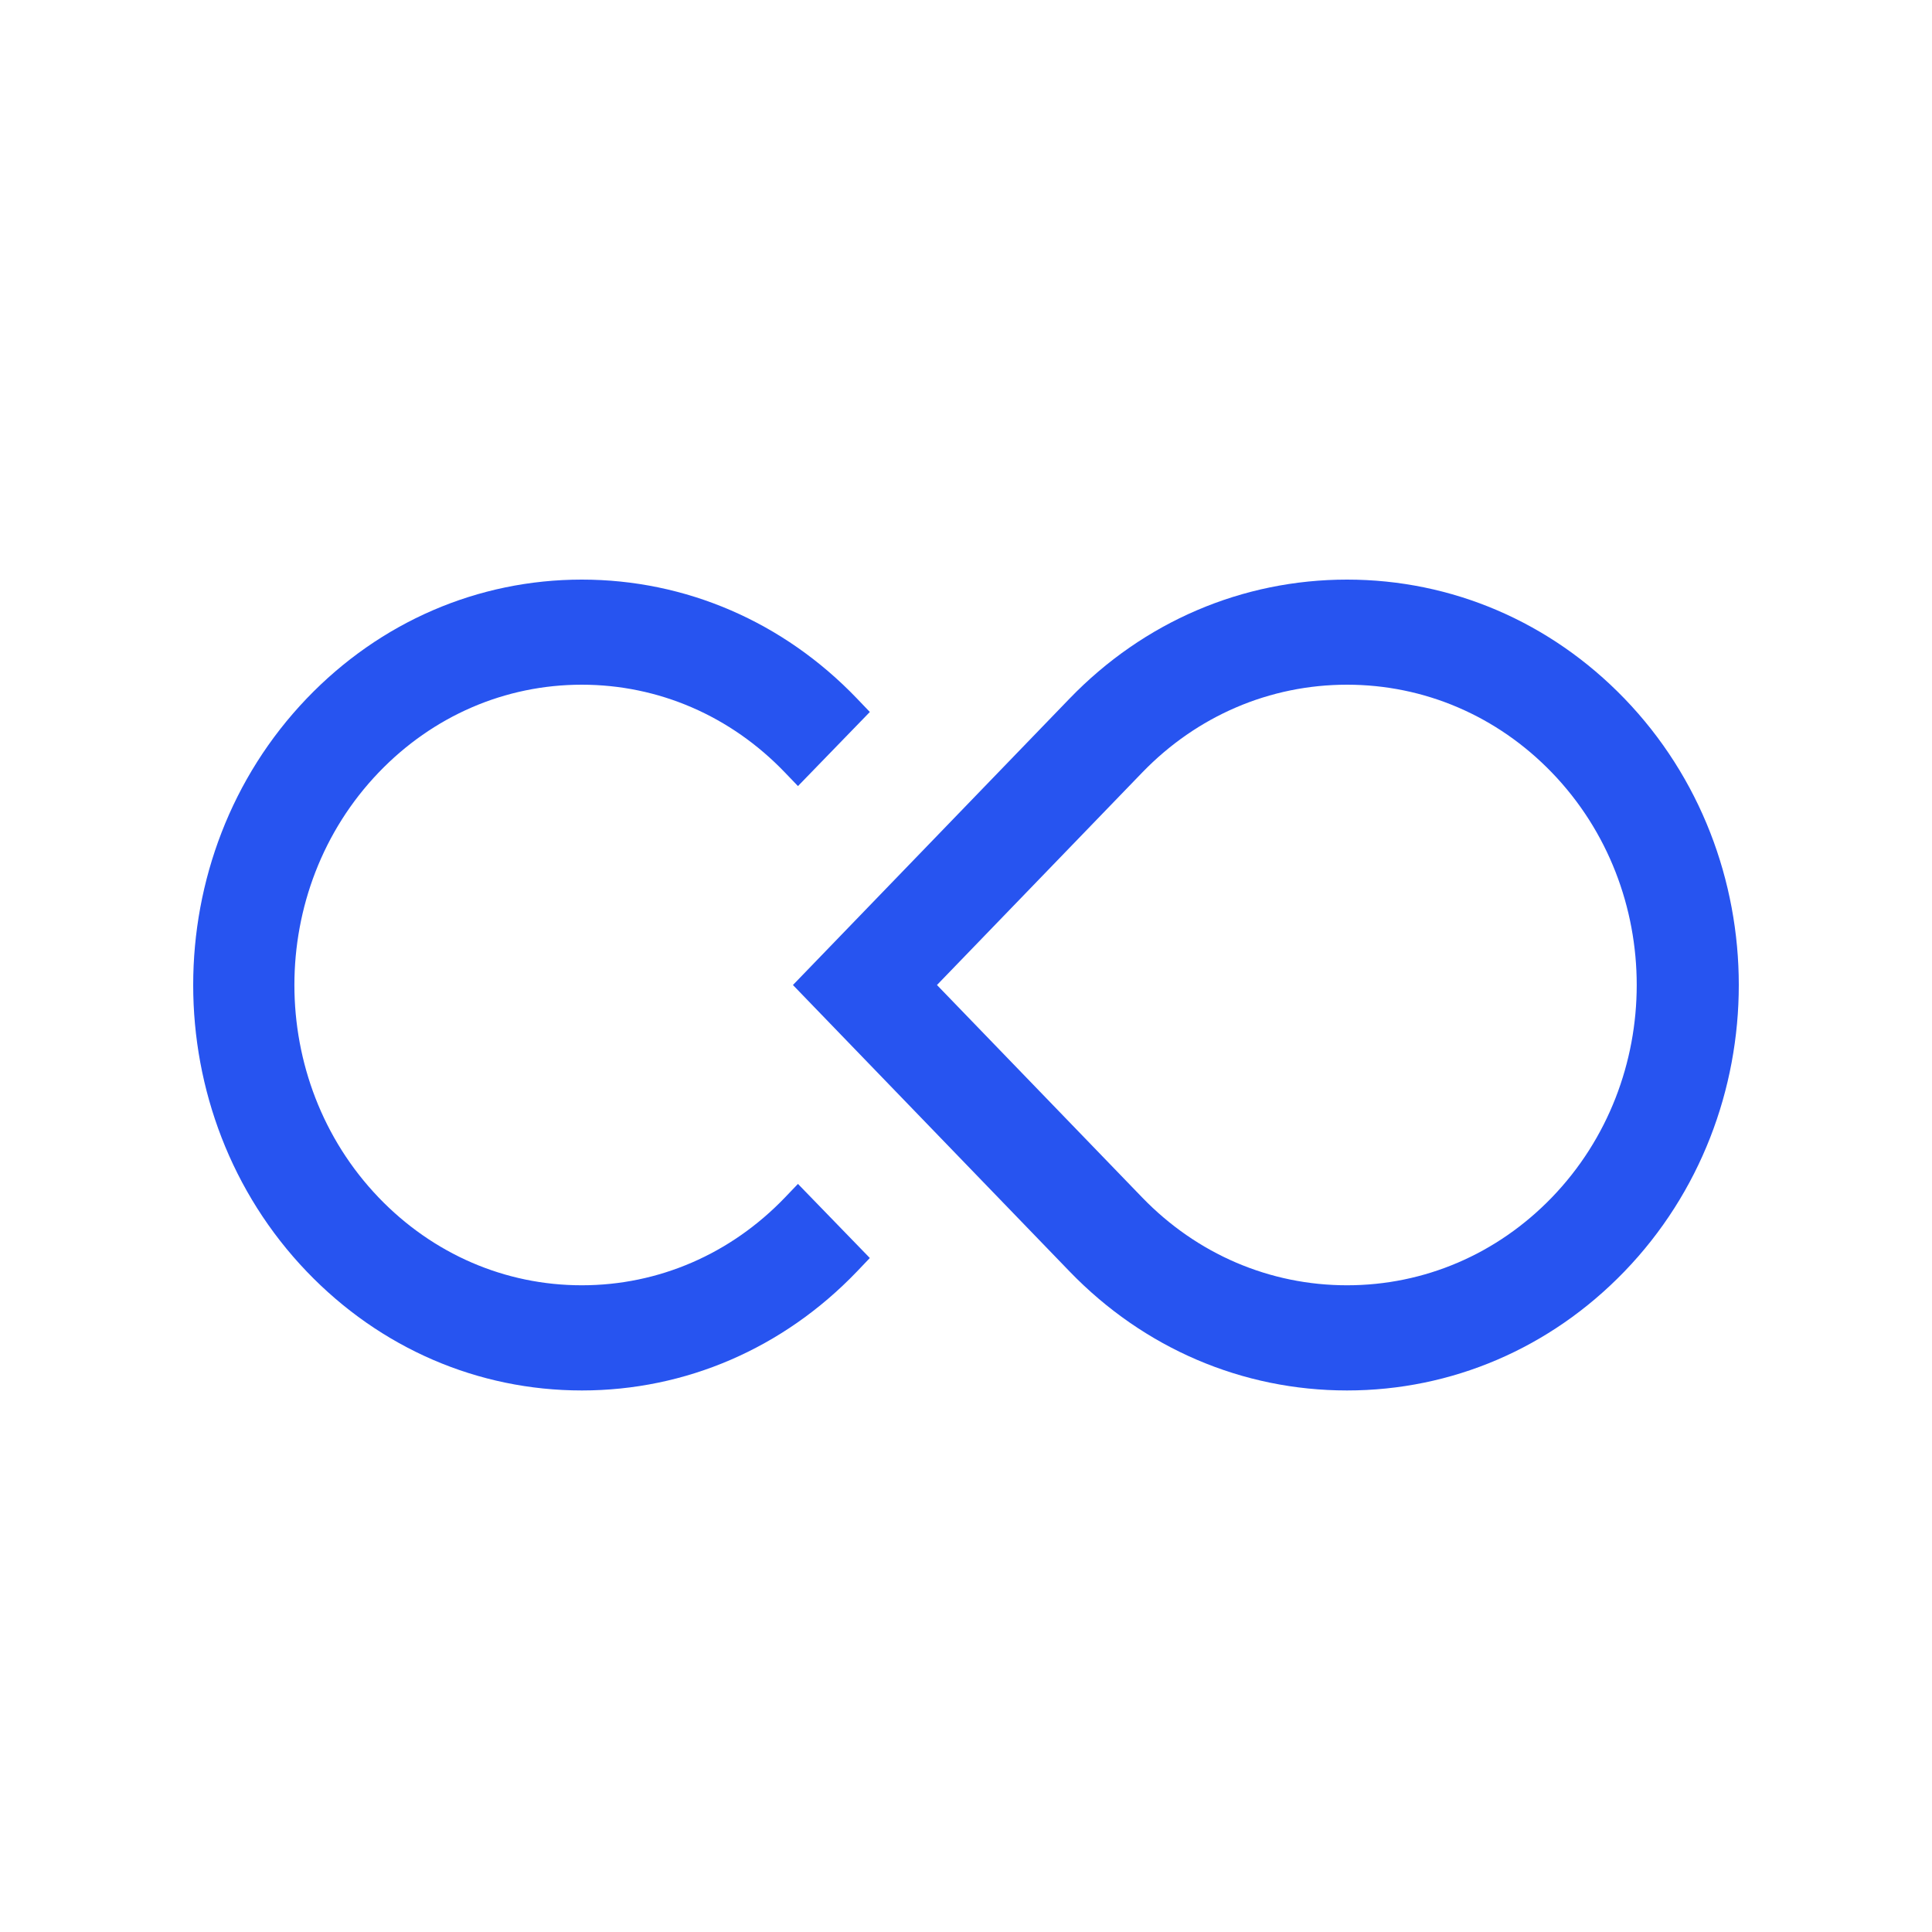 <svg height="100" width="100" xmlns="http://www.w3.org/2000/svg"><path d="M69.722 71.97c-5.422 0-10.519-2.186-14.353-6.152L41.042 50.984 55.369 36.15C59.201 32.185 64.3 30 69.722 30c5.423 0 10.52 2.185 14.352 6.15 7.901 8.179 7.901 21.49 0 29.668-3.832 3.966-8.93 6.152-14.352 6.152zM48.497 50.984L59.12 39.987c2.834-2.932 6.6-4.547 10.602-4.547 4.004 0 7.77 1.615 10.603 4.547 5.856 6.065 5.856 15.93-.002 21.994-2.832 2.93-6.597 4.545-10.6 4.545-4.004 0-7.77-1.615-10.603-4.545zM30.115 71.97c-5.379 0-10.435-2.186-14.236-6.152-7.839-8.177-7.839-21.489 0-29.668 3.8-3.965 8.857-6.15 14.236-6.15s10.435 2.185 14.236 6.15l.672.702-3.72 3.835-.673-.7c-2.809-2.932-6.544-4.547-10.517-4.547-3.971 0-7.706 1.615-10.516 4.547-5.812 6.065-5.812 15.928 0 21.994 2.81 2.93 6.545 4.545 10.516 4.545s7.706-1.615 10.517-4.545l.672-.702 3.72 3.835-.671.704c-3.803 3.966-8.858 6.152-14.236 6.152z" fill="#2754F0" fill-rule="evenodd"/></svg>